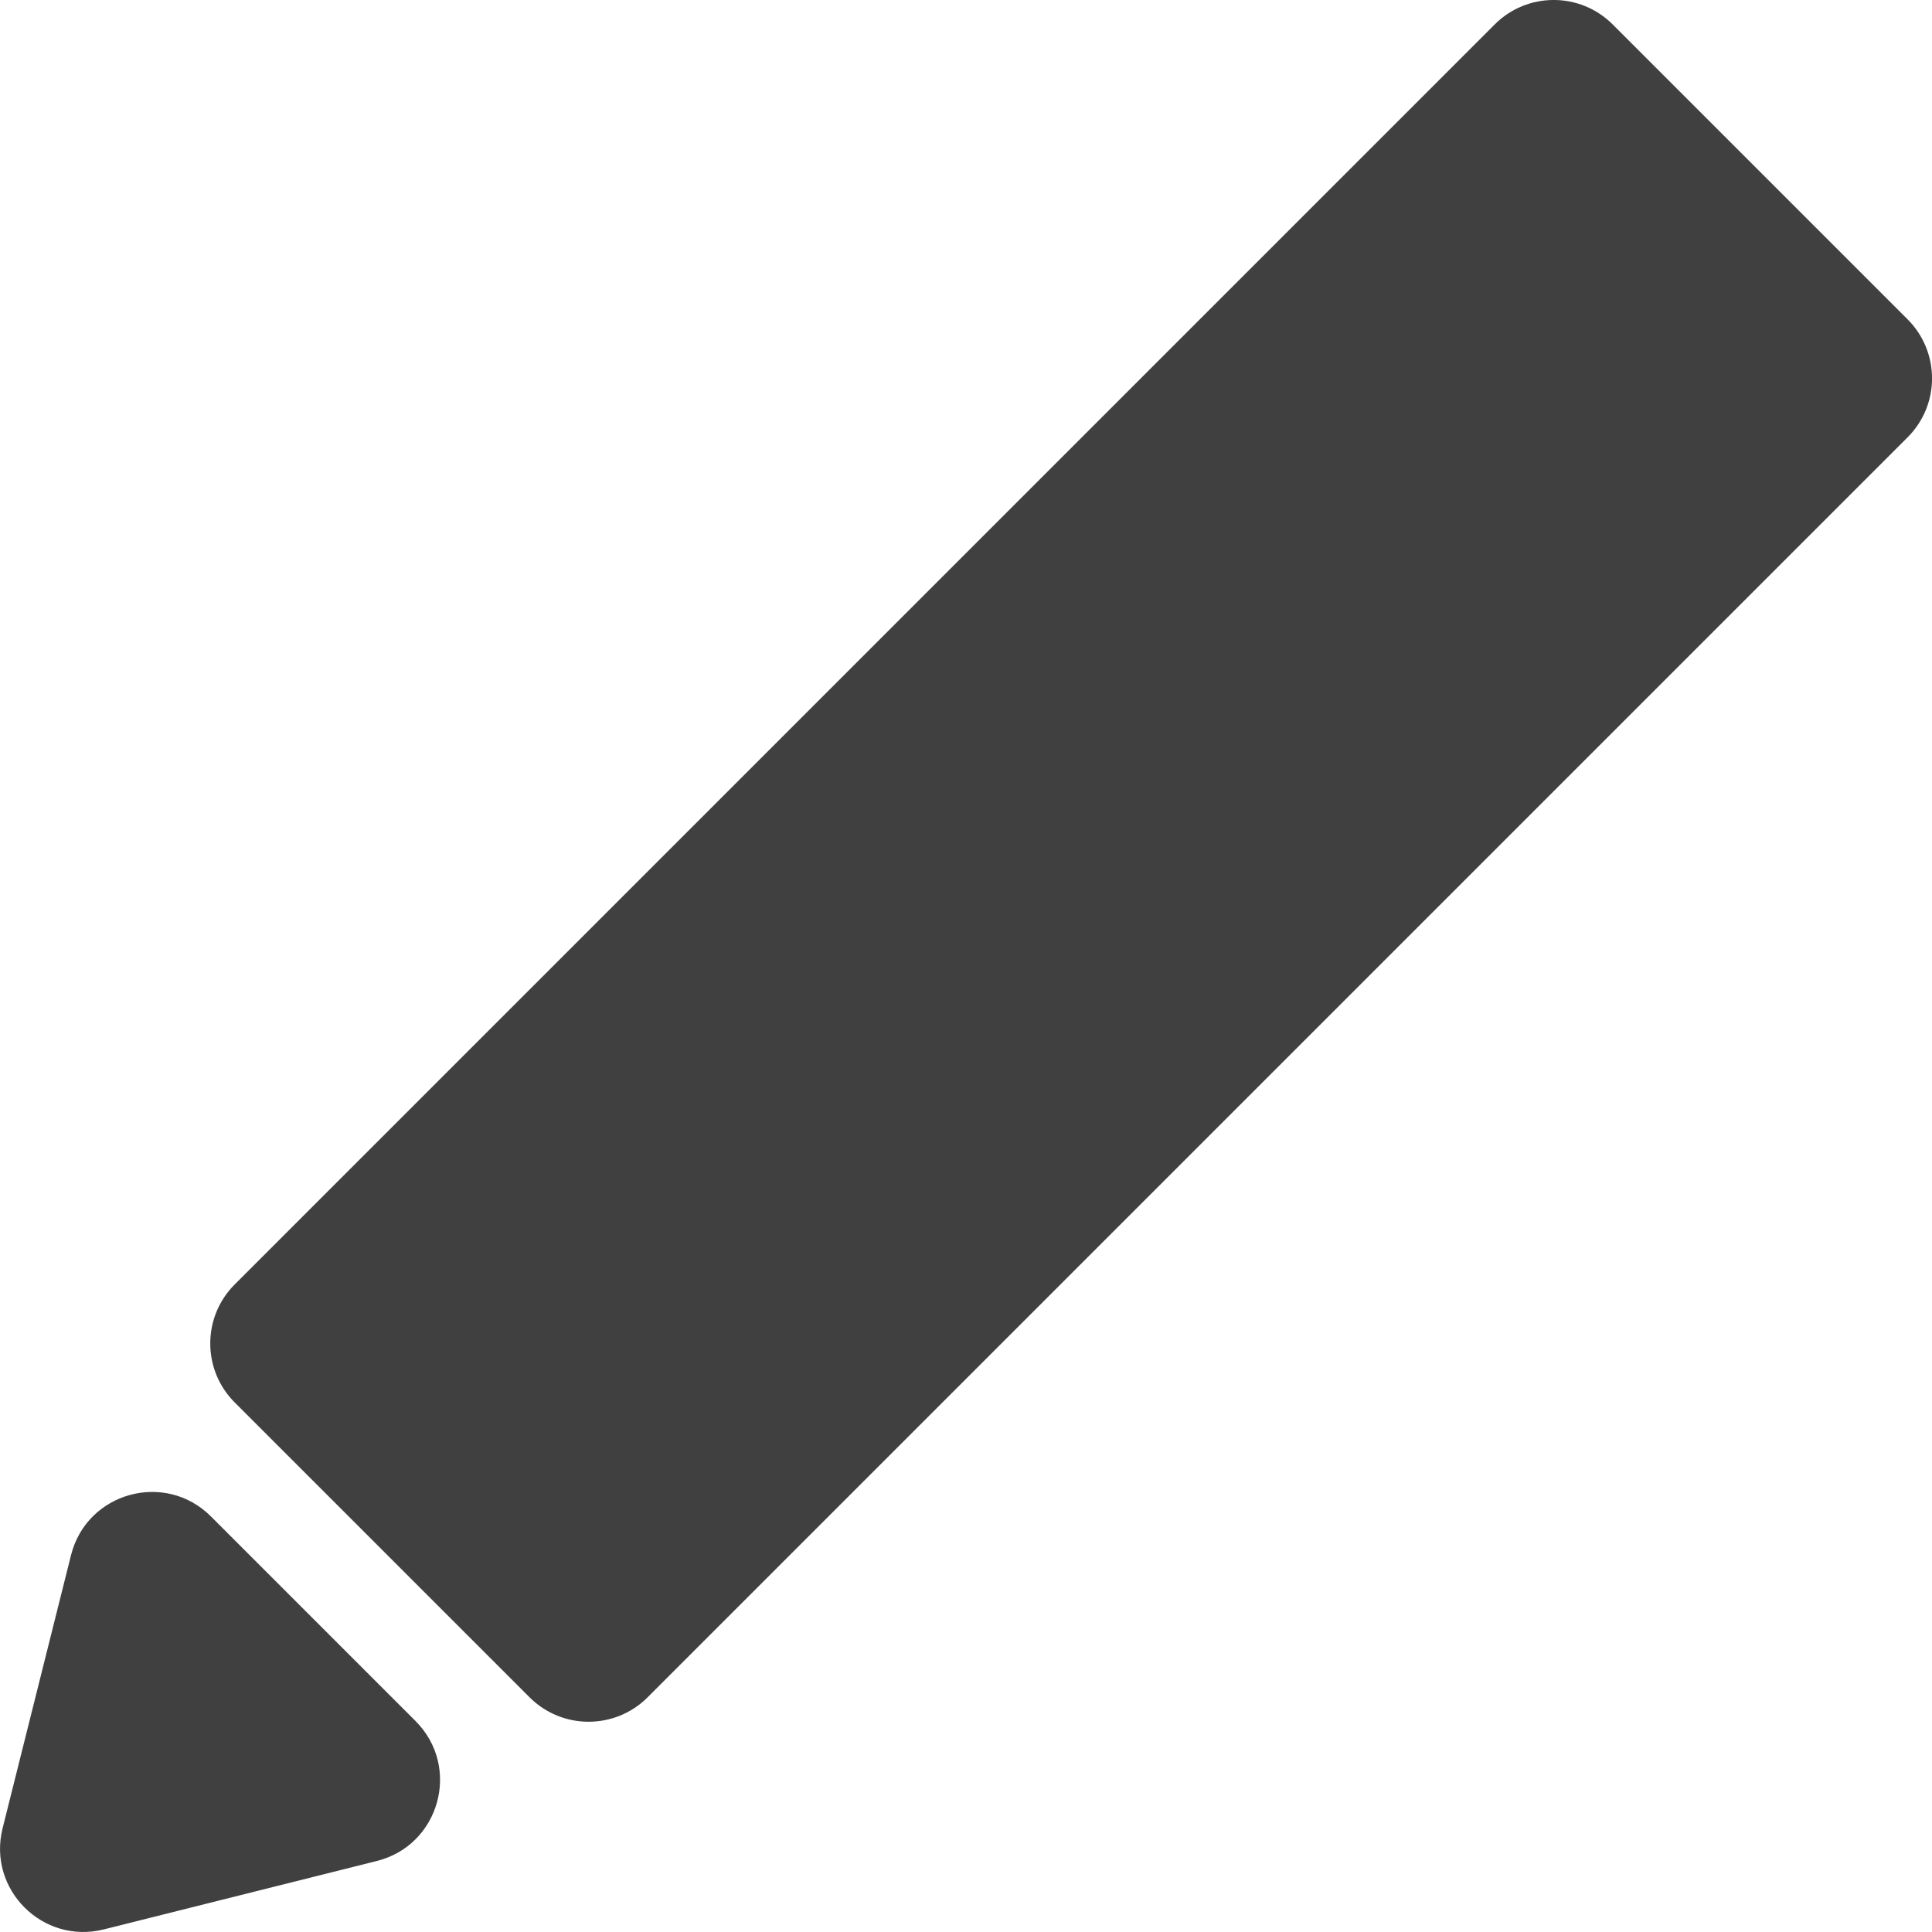 <svg width="26" height="26" viewBox="0 0 26 26" fill="none" xmlns="http://www.w3.org/2000/svg">
<path d="M8.715 22.842C8.276 23.28 7.566 23.28 7.127 22.842L3.158 18.873C2.72 18.435 2.72 17.724 3.158 17.286L20.115 0.329C20.553 -0.11 21.264 -0.11 21.703 0.329L25.672 4.298C26.11 4.736 26.11 5.447 25.672 5.885L8.715 22.842Z" fill="#404040"/>
<path d="M2.838 20.407L5.593 23.162C6.209 23.779 5.918 24.832 5.072 25.044L1.397 25.965C0.574 26.171 -0.171 25.426 0.035 24.604L0.956 20.928C1.168 20.082 2.222 19.791 2.838 20.407Z" fill="#404040"/>
</svg>
